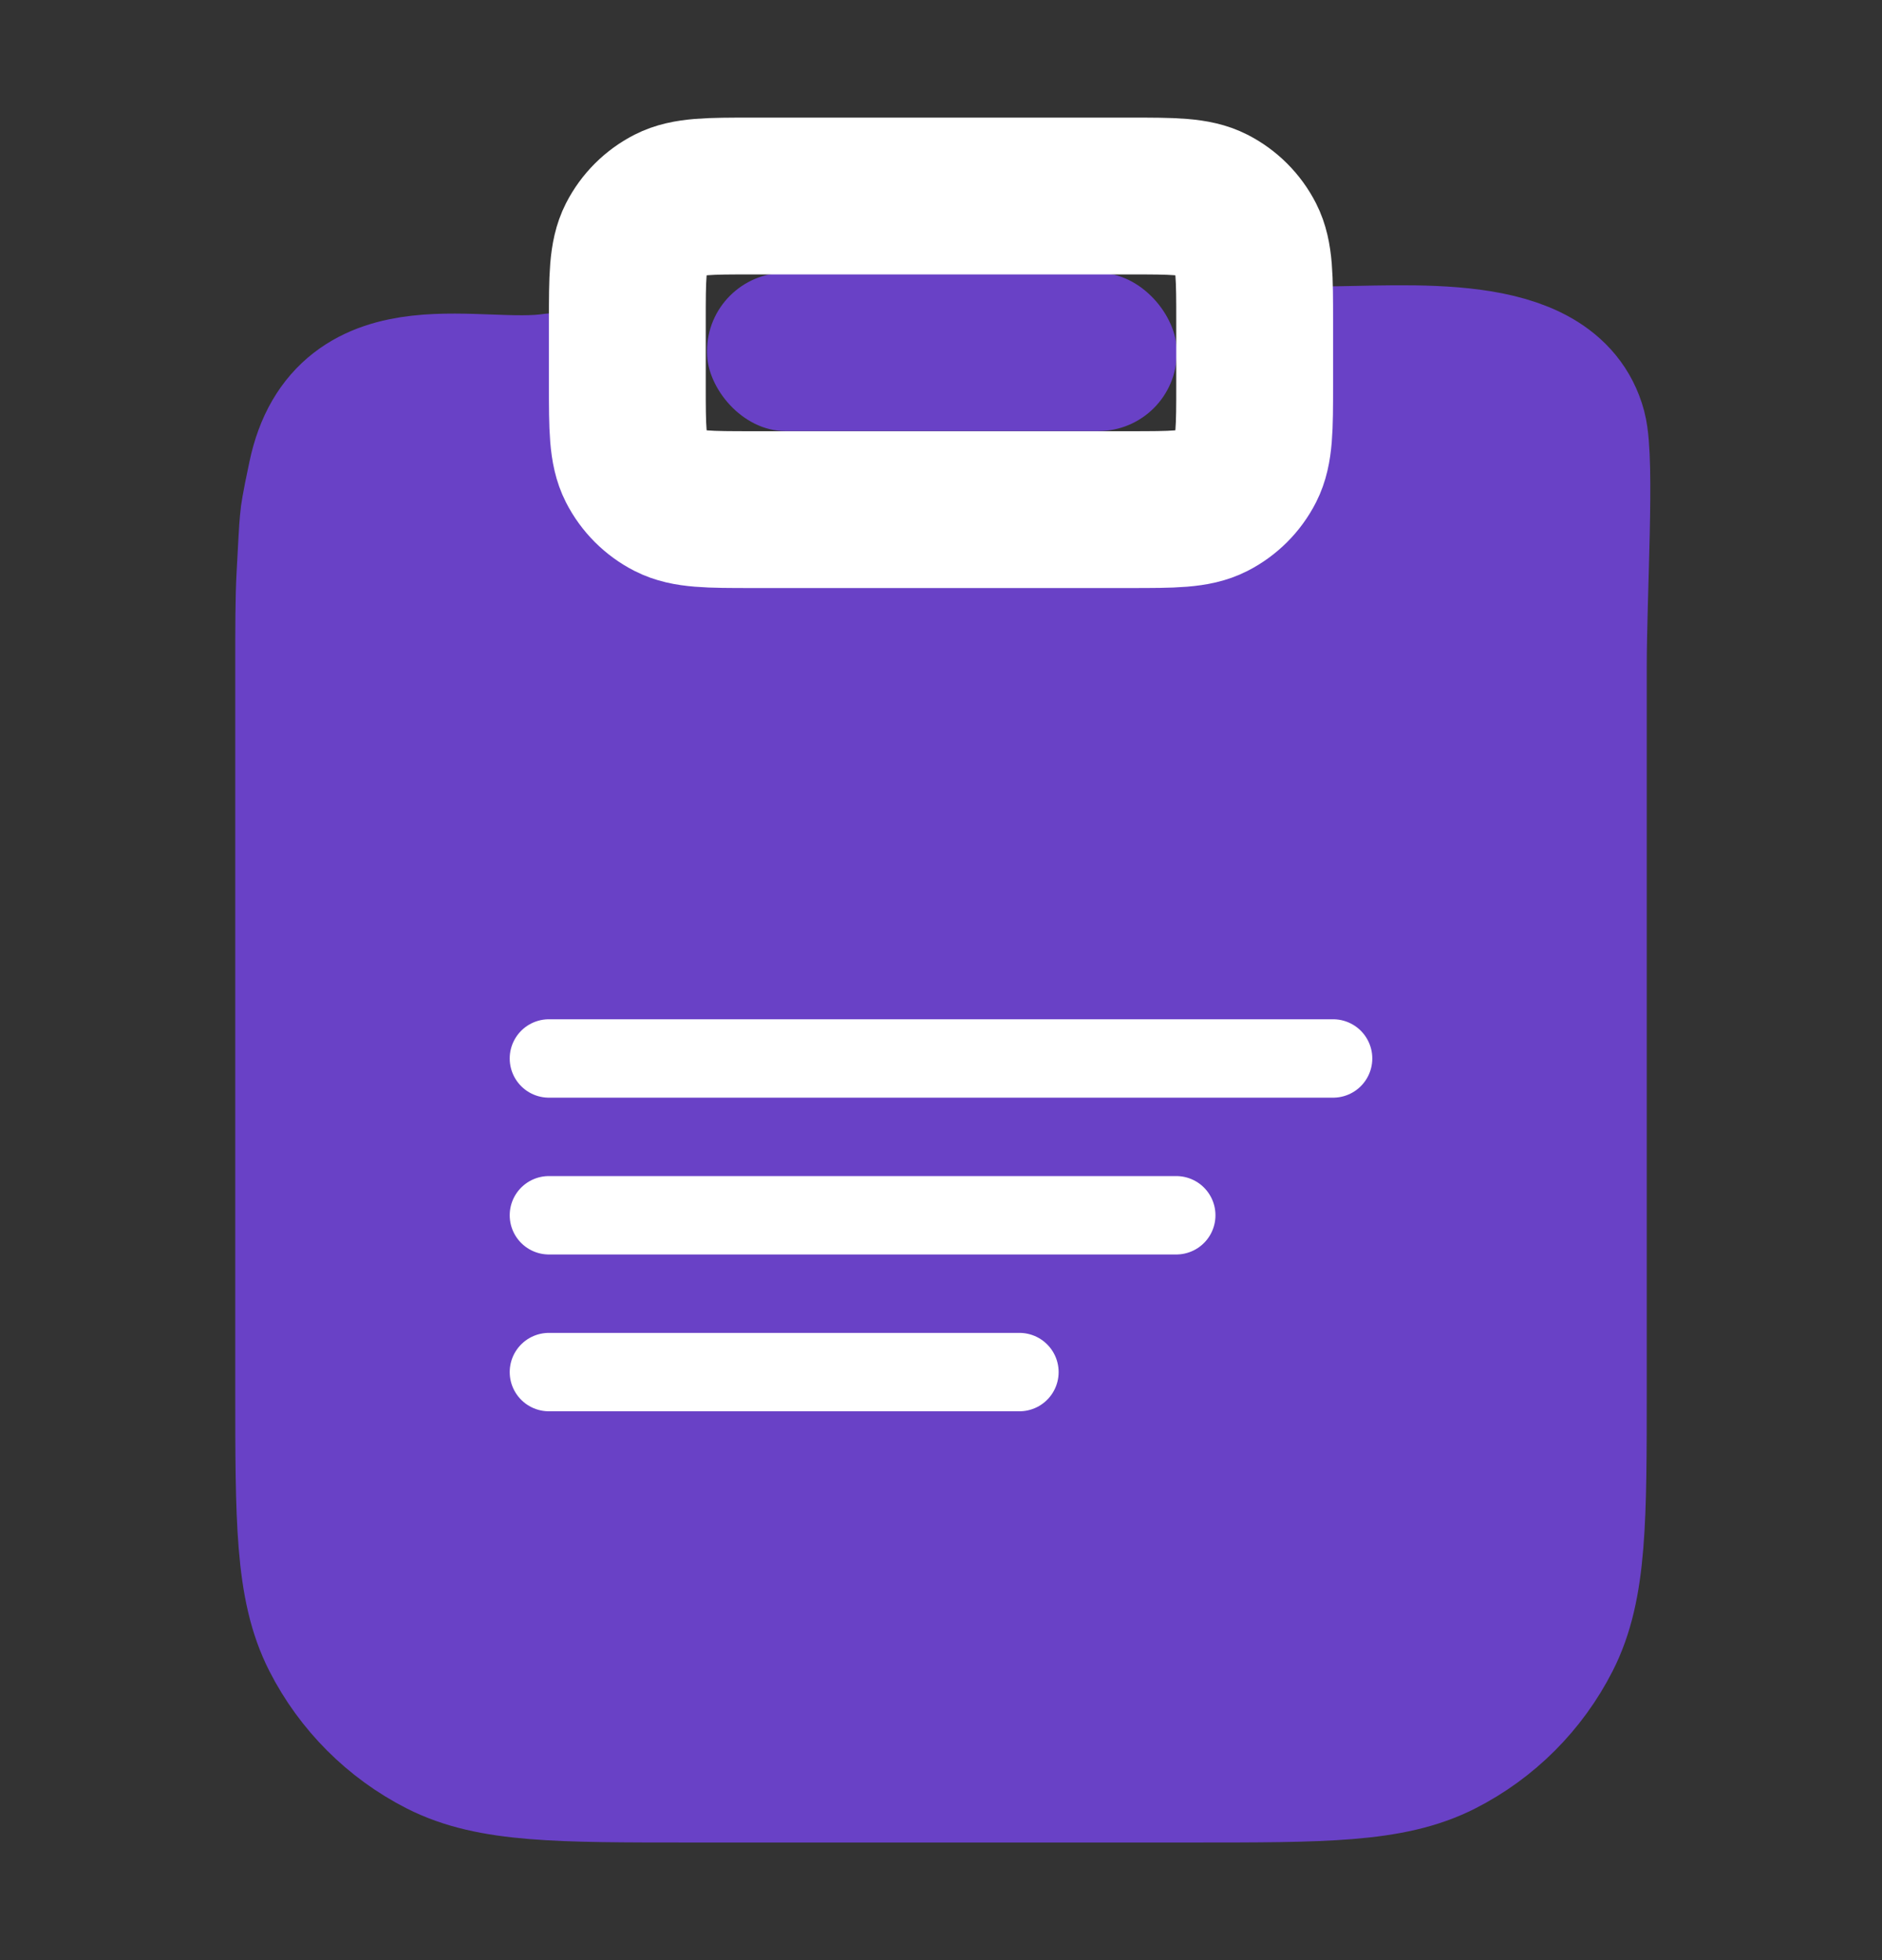 <svg width="24" height="25" viewBox="0 0 24 25" fill="none" xmlns="http://www.w3.org/2000/svg">
<rect x="0" y="0" width="24" height="25" fill="#333333" stroke="none"/>
<rect x="9.016" y="3.479" width="5.991" height="2.019" rx="1" fill="#6941C6"/>
<path d="M19.424 5.526H4.731L4.548 21.605L19.424 21.745V5.526Z" fill="#6941C6"/>
<path d="M16.871 4.653C17.968 4.652 19.723 4.461 20 5.496C20.102 5.878 20 7.57 20 8.5V17.7C20 19.38 20 20.22 19.673 20.861C19.385 21.426 18.927 21.885 18.362 22.173C17.72 22.5 16.88 22.5 15.2 22.5H8.8C7.12 22.5 6.28 22.5 5.638 22.173C5.074 21.885 4.615 21.426 4.327 20.861C4 20.22 4 19.38 4 17.7V8.5C4 8.002 4 7.638 4.016 7.348C4.037 6.947 4.048 6.747 4.055 6.679C4.065 6.575 4.062 6.601 4.079 6.497C4.09 6.429 4.113 6.317 4.16 6.093C4.483 4.552 6.083 5.139 7.06 4.996" stroke="#6941C6" stroke-width="2" stroke-linecap="round" stroke-linejoin="round"/>
<path d="M8 4.1C8 3.54 8 3.26 8.109 3.046C8.205 2.858 8.358 2.705 8.546 2.609C8.76 2.5 9.04 2.5 9.6 2.5H14.4C14.96 2.5 15.24 2.5 15.454 2.609C15.642 2.705 15.795 2.858 15.891 3.046C16 3.26 16 3.54 16 4.1V4.9C16 5.46 16 5.74 15.891 5.954C15.795 6.142 15.642 6.295 15.454 6.391C15.24 6.5 14.96 6.5 14.4 6.5H9.6C9.04 6.5 8.76 6.5 8.546 6.391C8.358 6.295 8.205 6.142 8.109 5.954C8 5.74 8 5.46 8 4.9V4.1Z" stroke="white" stroke-width="2" stroke-linecap="round" stroke-linejoin="round"/>
<path d="M7 13.5H17" stroke="white" stroke-linecap="round"/>
<path d="M7 15.5H15" stroke="white" stroke-linecap="round"/>
<path d="M7 17.5H13" stroke="white" stroke-linecap="round"/>
</svg>
